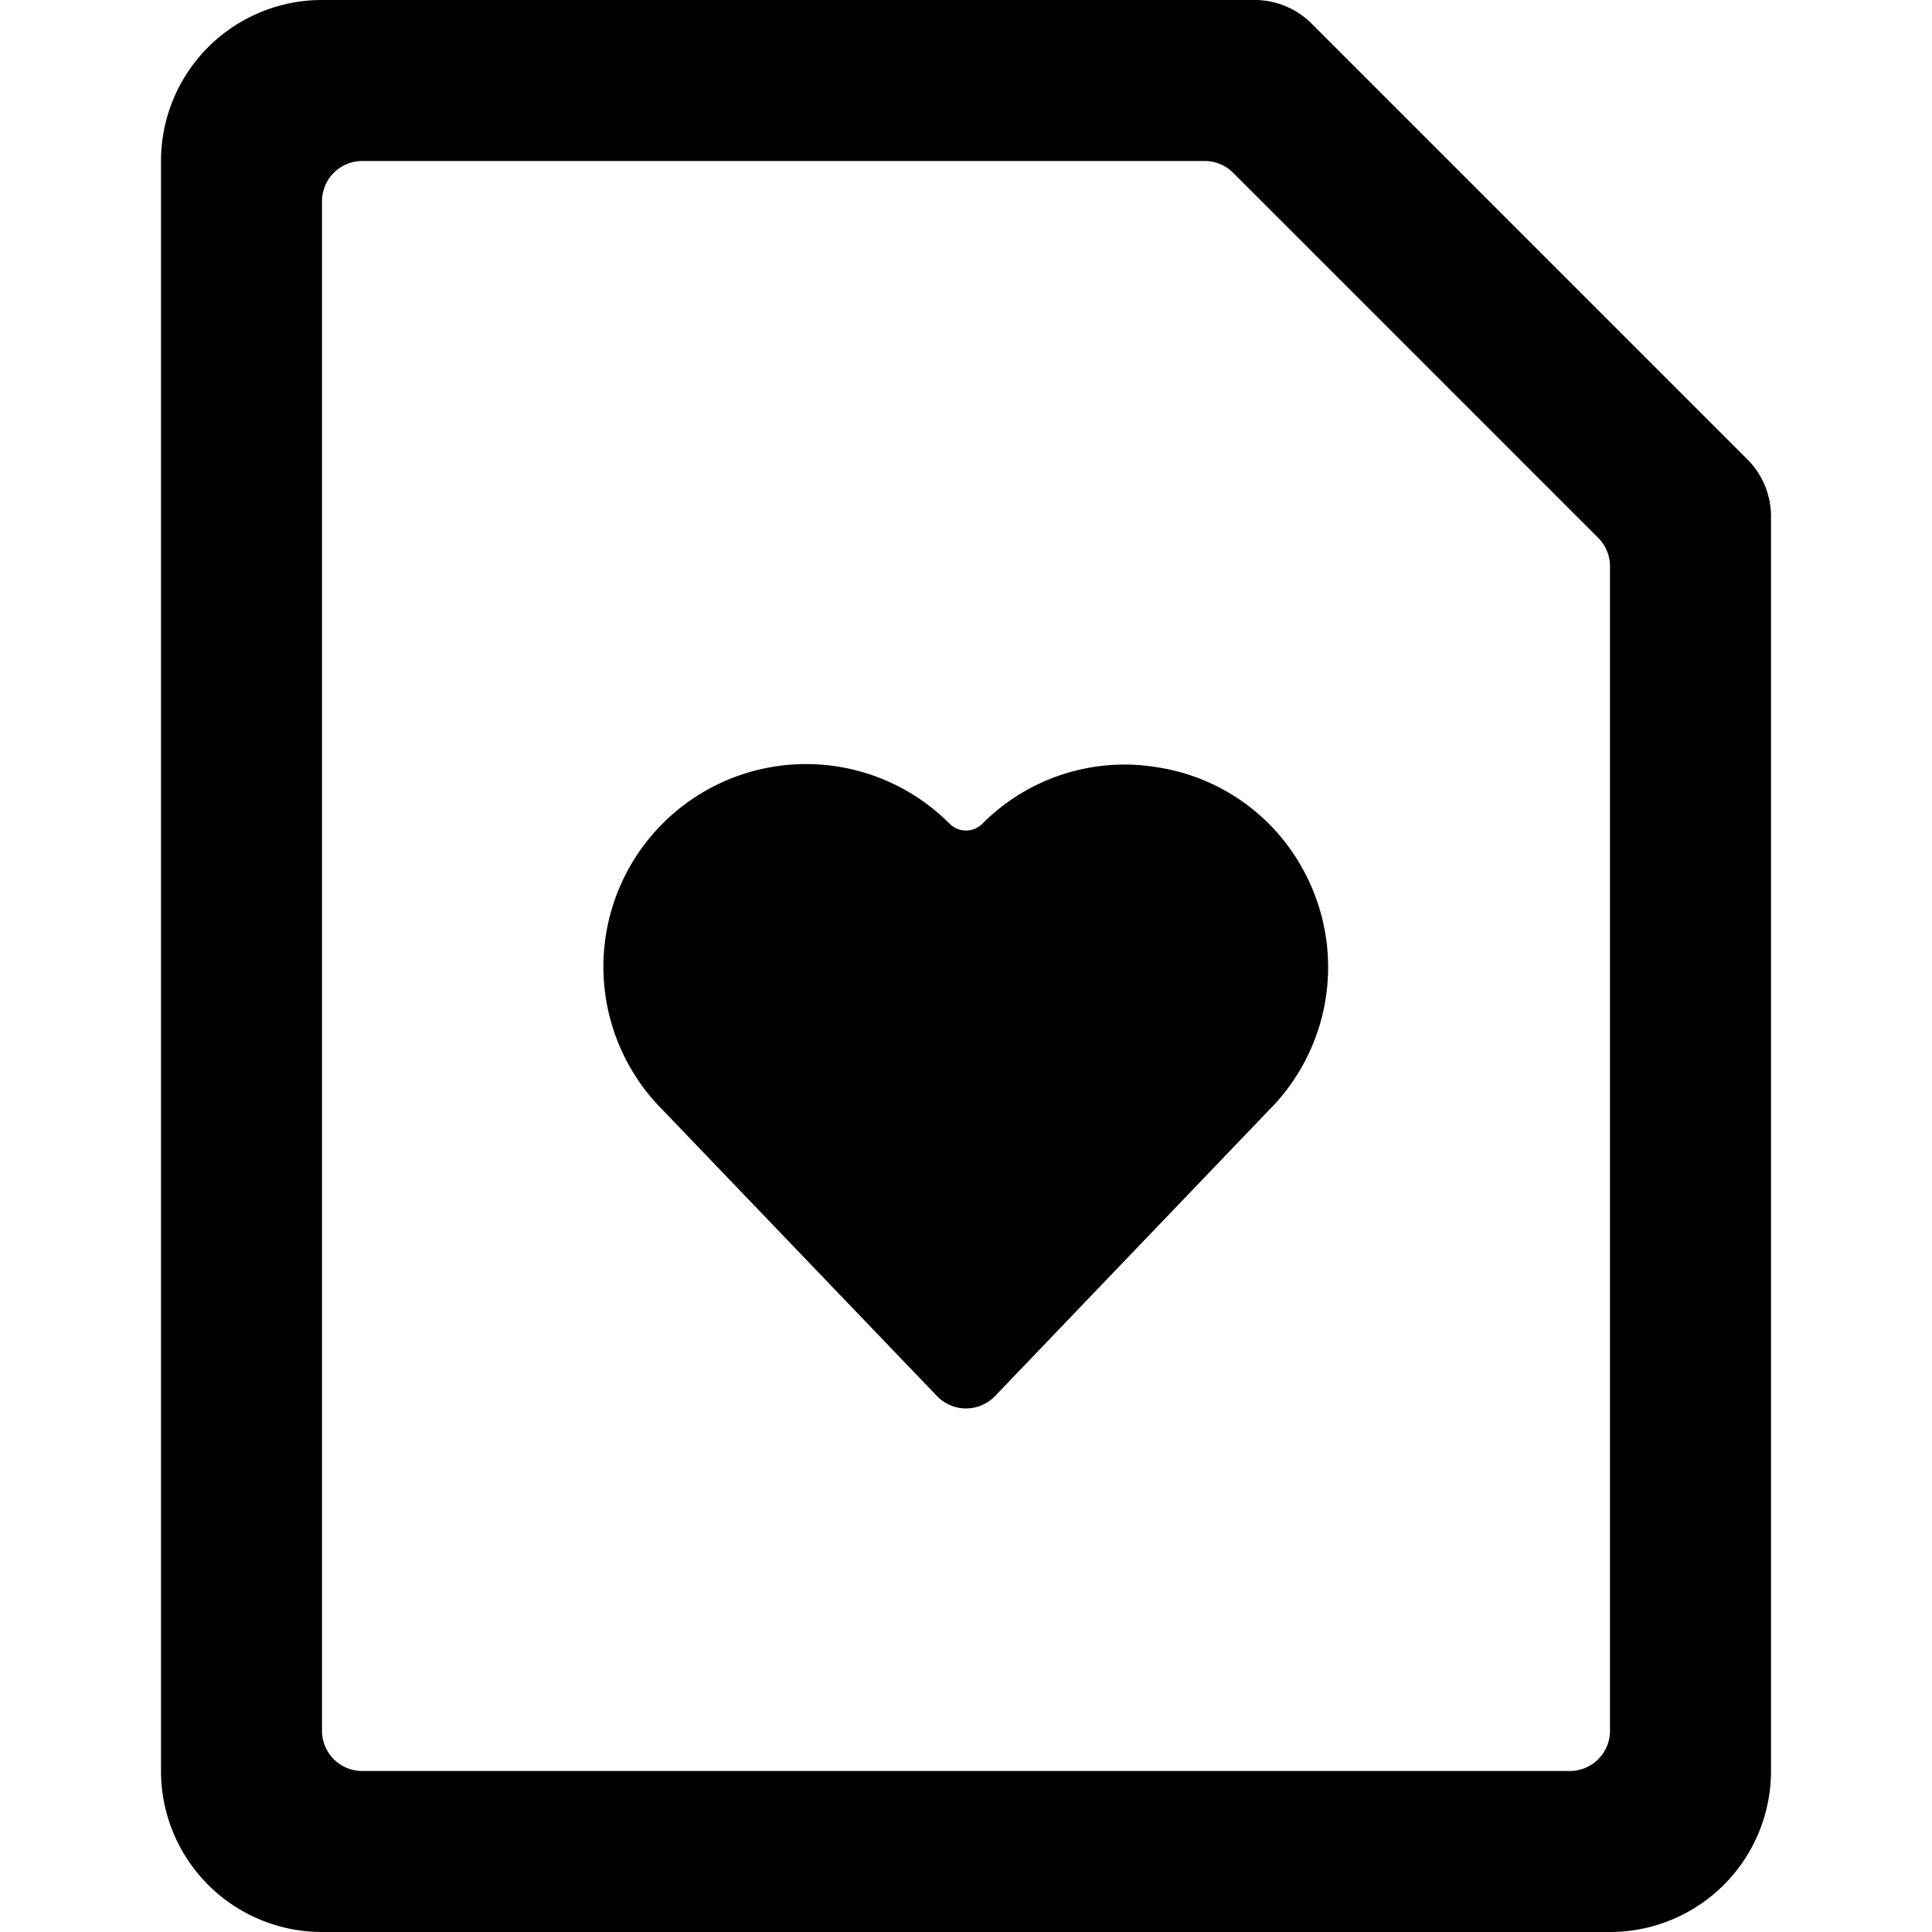 <svg xmlns="http://www.w3.org/2000/svg" viewBox="0 0 24 24"><title>common-file-heart-1</title><path d="M21.707,5.707,16.293.293A1,1,0,0,0,15.586,0H4A2,2,0,0,0,2,2V22a2,2,0,0,0,2,2H20a2,2,0,0,0,2-2V6.414A1,1,0,0,0,21.707,5.707ZM20,21.5a.5.5,0,0,1-.5.5H4.5a.5.5,0,0,1-.5-.5V2.5A.5.5,0,0,1,4.5,2H14.965a.5.5,0,0,1,.353.146l4.536,4.536A.5.5,0,0,1,20,7.035Z"/><path d="M14.386,9.533a2.49,2.49,0,0,0-2.183.7.287.287,0,0,1-.406,0,2.517,2.517,0,0,0-3.568,3.552l3.41,3.557a.5.5,0,0,0,.722,0l3.4-3.549a2.514,2.514,0,0,0,.471-2.905A2.489,2.489,0,0,0,14.386,9.533Z"/></svg>
